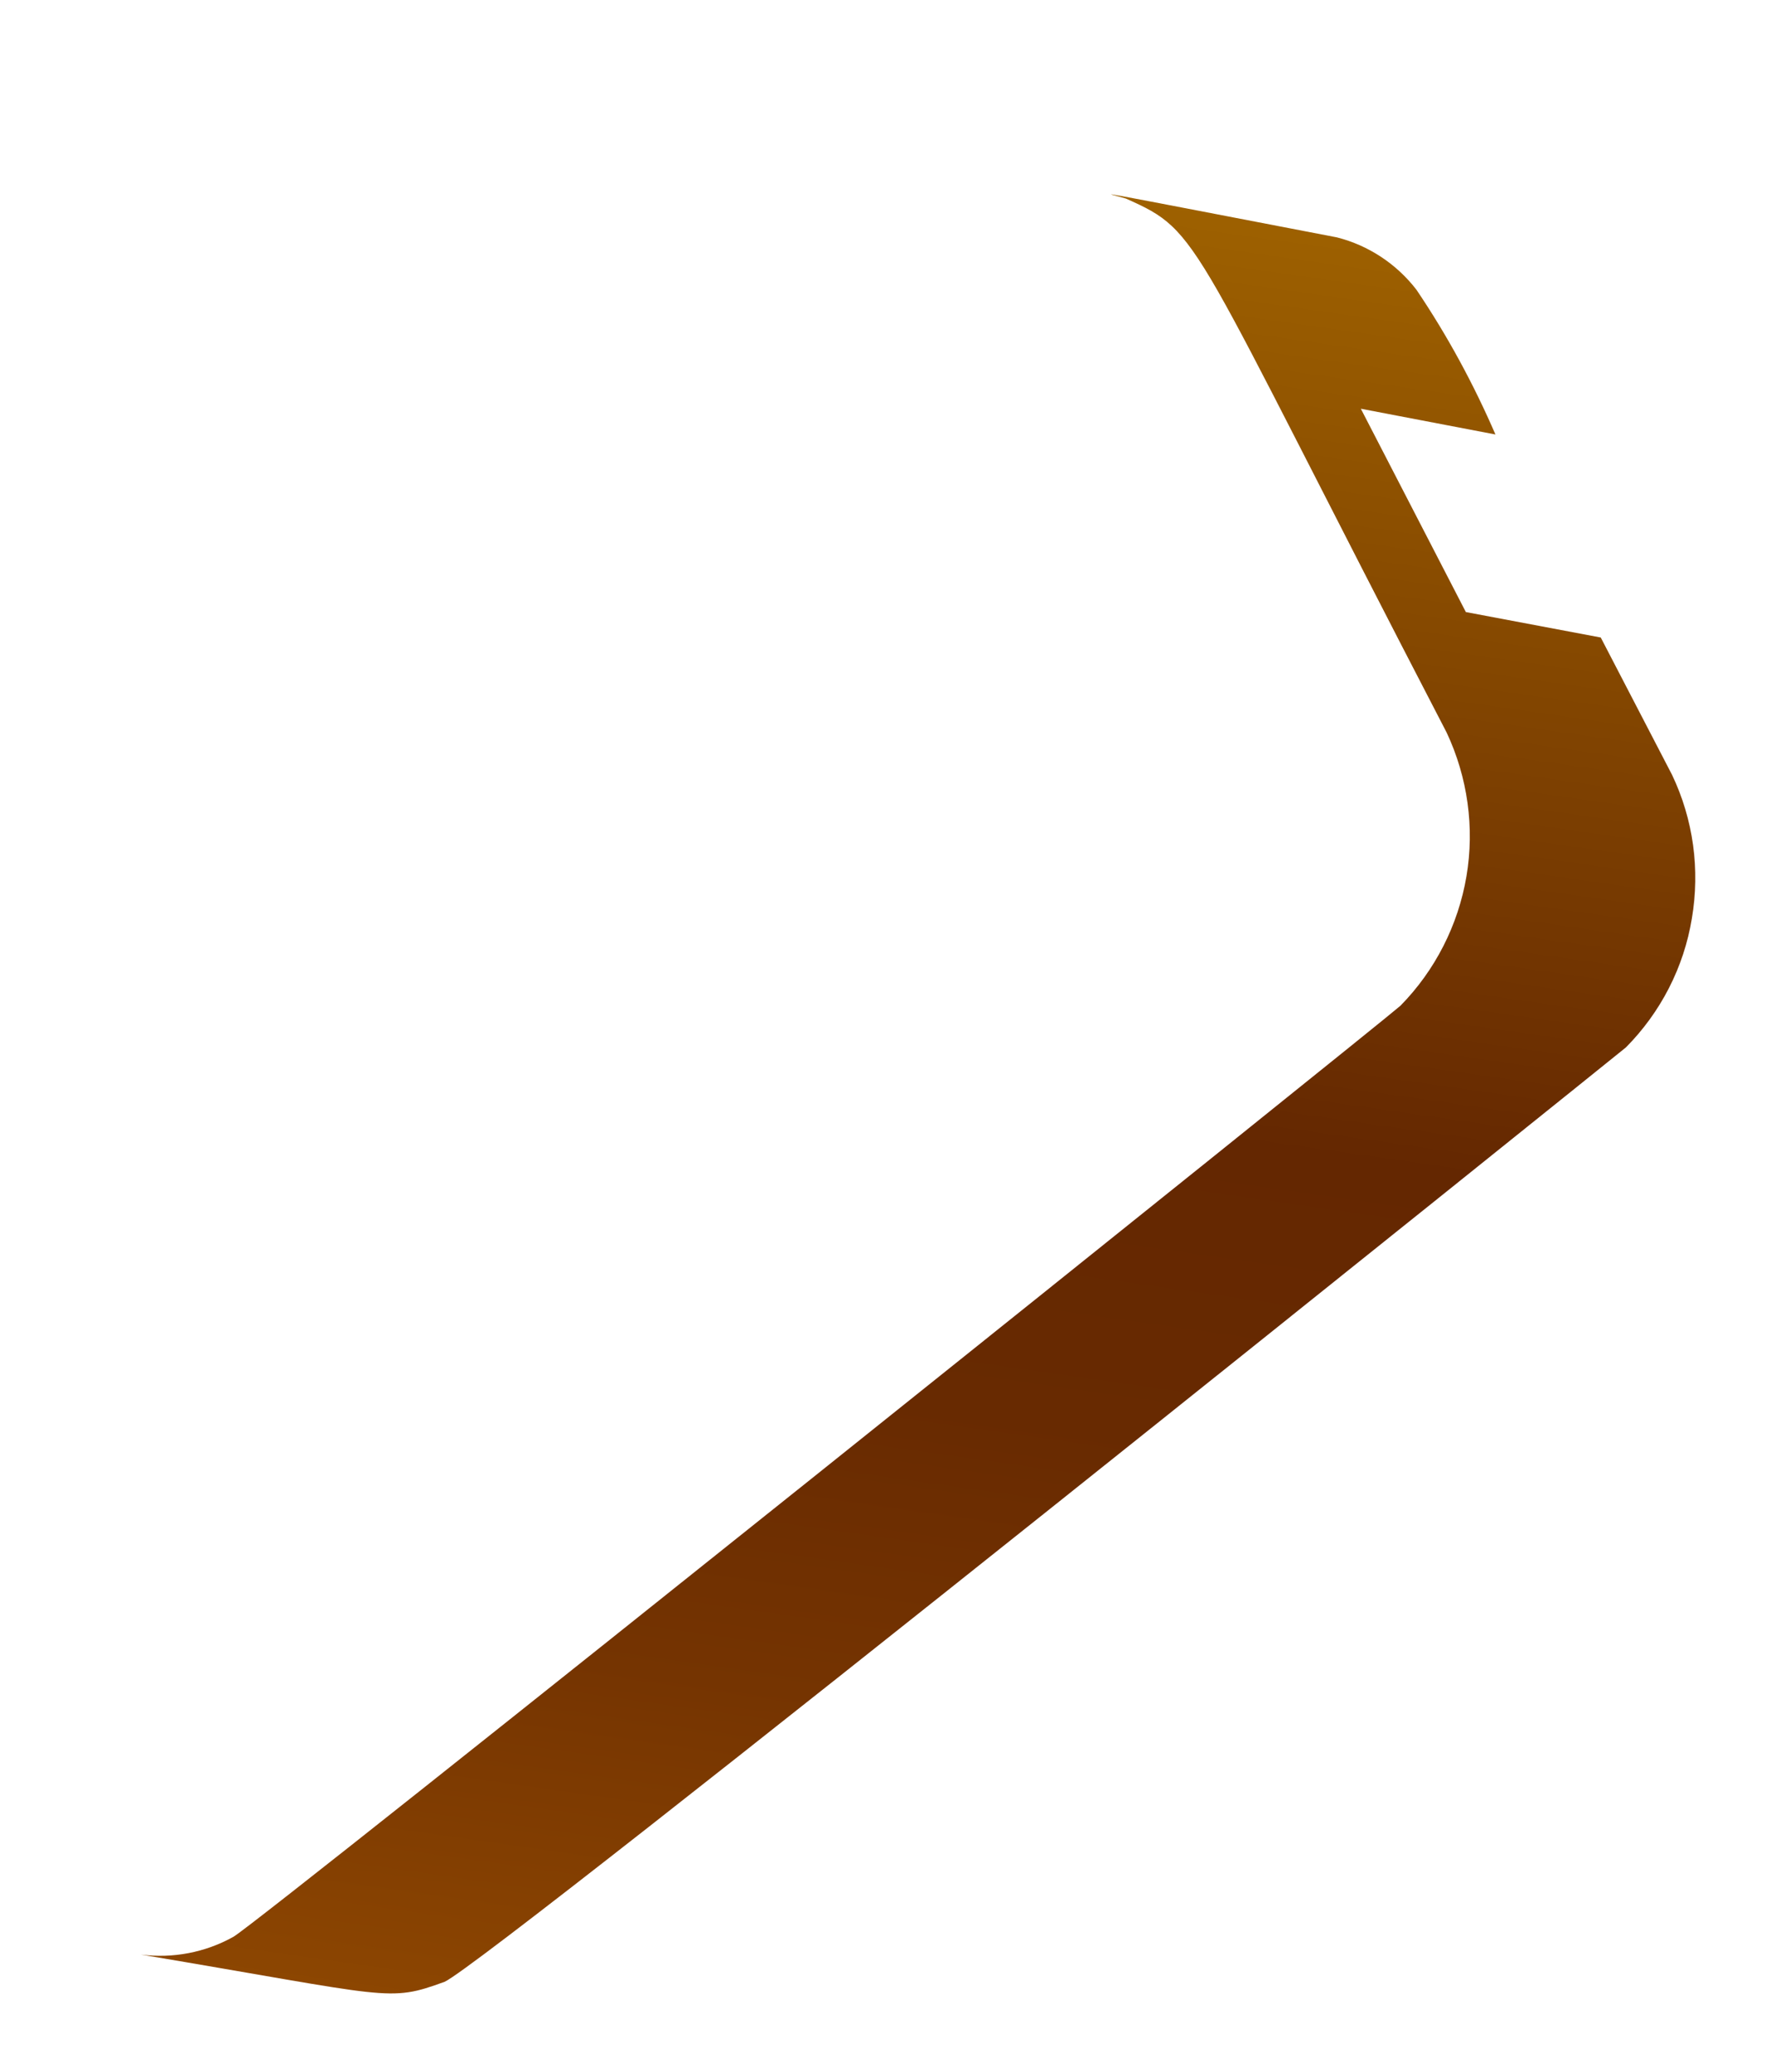 <svg width="6" height="7" viewBox="0 0 6 7" fill="none" xmlns="http://www.w3.org/2000/svg">
<path d="M5.496 3.539C5.614 3.42 5.692 3.268 5.719 3.103C5.747 2.938 5.724 2.769 5.652 2.618L5.411 2.154L4.955 2.068L4.6 1.381L5.055 1.468C4.981 1.297 4.892 1.133 4.788 0.979C4.721 0.892 4.626 0.829 4.519 0.802C3.589 0.623 3.743 0.652 3.806 0.671C4.065 0.786 4.014 0.788 4.89 2.475C4.961 2.626 4.985 2.796 4.957 2.961C4.929 3.126 4.851 3.279 4.734 3.398C4.678 3.449 0.882 6.491 0.789 6.544C0.694 6.597 0.584 6.618 0.476 6.604C1.328 6.747 1.31 6.766 1.503 6.696C1.66 6.624 5.471 3.56 5.496 3.539Z" fill="url(#paint0_linear_130_314)"/>
<defs>
<linearGradient id="paint0_linear_130_314" x1="3.697" y1="0.648" x2="2.8" y2="6.954" gradientUnits="userSpaceOnUse">
<stop stop-color="#9E6100"/>
<stop offset="0.49" stop-color="#642701"/>
<stop offset="0.65" stop-color="#682A01"/>
<stop offset="0.81" stop-color="#753401"/>
<stop offset="0.98" stop-color="#8A4401"/>
<stop offset="1" stop-color="#8C4601"/>
</linearGradient>
</defs>
</svg>
